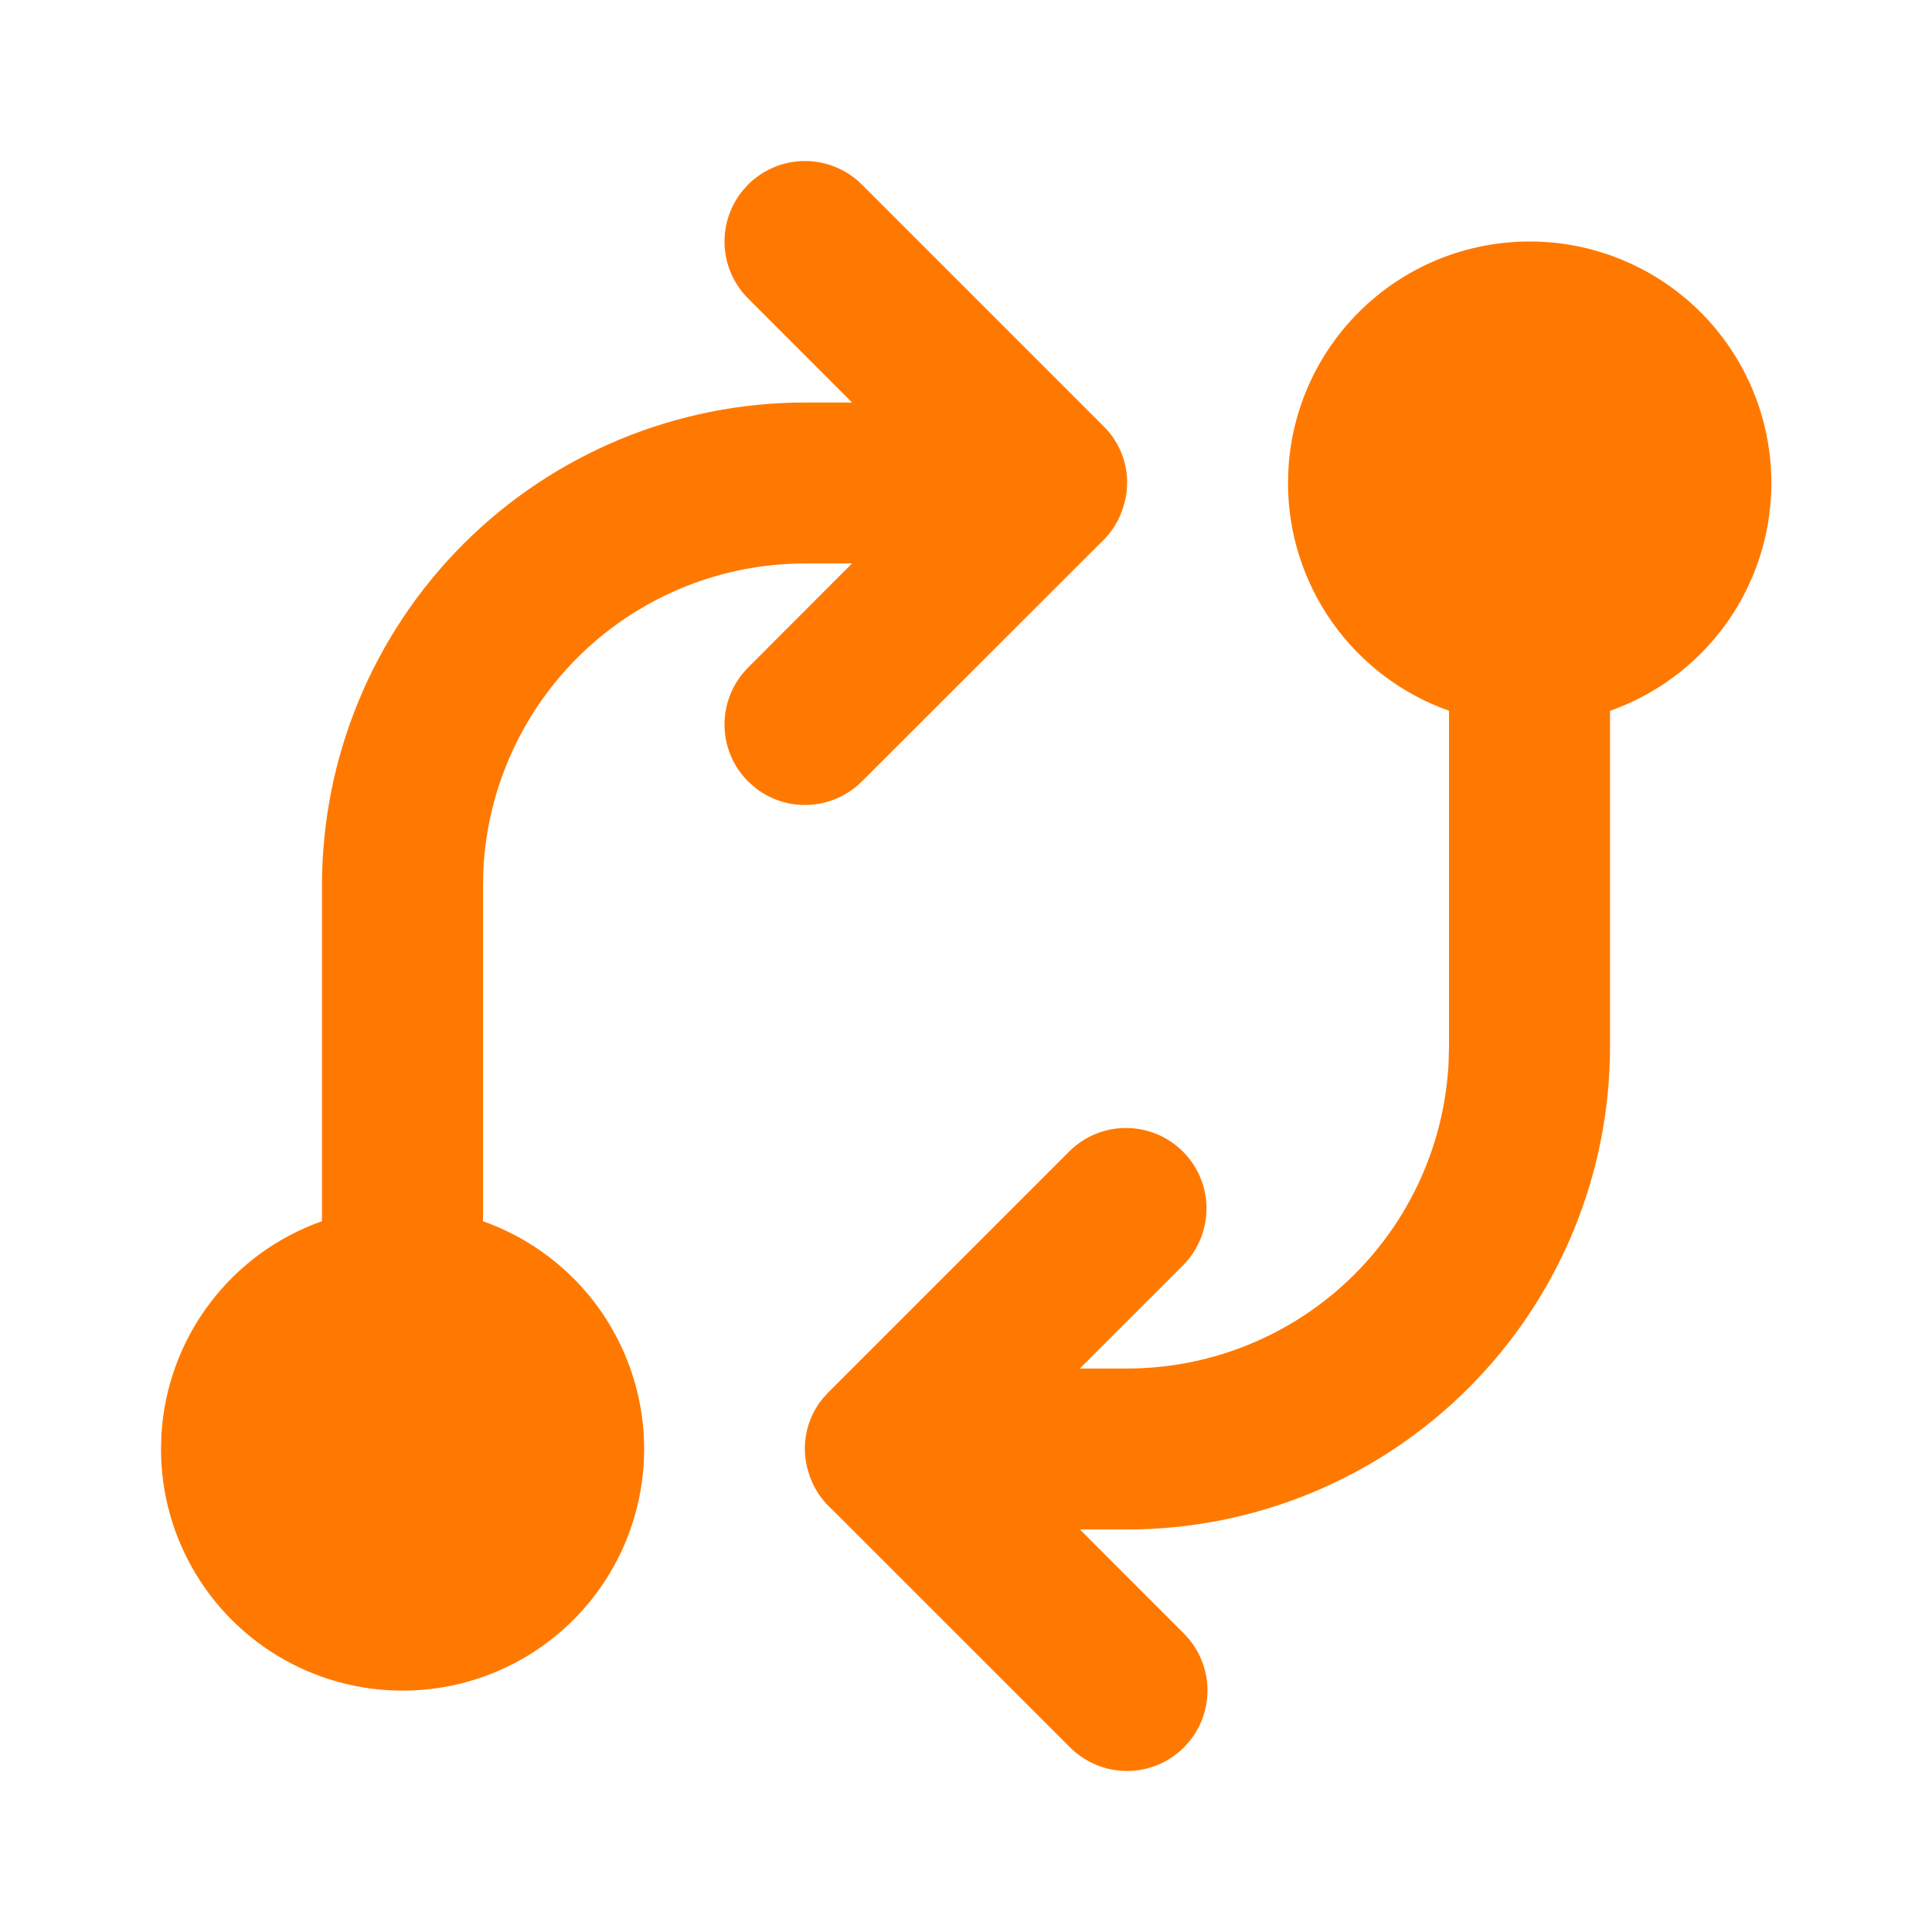 <svg width="35" height="35" viewBox="0 0 35 35" fill="none" xmlns="http://www.w3.org/2000/svg">
<path d="M27.708 4.375C28.741 4.373 29.742 4.738 30.532 5.403C31.323 6.068 31.852 6.992 32.027 8.01C32.202 9.029 32.01 10.076 31.487 10.967C30.963 11.857 30.141 12.534 29.167 12.877V18.958C29.167 21.279 28.245 23.505 26.604 25.145C24.963 26.787 22.737 27.708 20.417 27.708H19.564L21.448 29.594C21.699 29.845 21.85 30.179 21.872 30.534C21.894 30.888 21.786 31.238 21.569 31.519L21.448 31.656C21.174 31.93 20.803 32.083 20.417 32.083C20.03 32.083 19.659 31.93 19.386 31.656L15.07 27.341C14.925 27.21 14.806 27.052 14.723 26.874L14.668 26.741L14.627 26.604C14.57 26.387 14.565 26.16 14.613 25.94C14.66 25.721 14.758 25.516 14.9 25.341L15.011 25.219L19.386 20.844C19.661 20.578 20.029 20.431 20.411 20.435C20.794 20.438 21.16 20.591 21.43 20.862C21.7 21.132 21.854 21.498 21.857 21.88C21.86 22.263 21.713 22.631 21.448 22.906L19.562 24.792H20.417C21.913 24.792 23.353 24.216 24.437 23.185C25.521 22.154 26.168 20.745 26.243 19.25L26.25 18.958V12.876C25.397 12.574 24.658 12.015 24.136 11.276C23.614 10.537 23.333 9.655 23.333 8.75L23.341 8.493C23.406 7.379 23.895 6.332 24.707 5.567C25.519 4.801 26.592 4.375 27.708 4.375ZM15.614 3.344L19.989 7.719C20.17 7.895 20.301 8.117 20.368 8.36C20.435 8.603 20.437 8.86 20.373 9.104L20.358 9.15L20.354 9.176L20.342 9.202L20.332 9.241L20.309 9.293L20.294 9.339L20.284 9.354L20.277 9.374C20.195 9.549 20.08 9.705 19.938 9.835L15.614 14.156C15.363 14.407 15.029 14.558 14.675 14.58C14.32 14.603 13.97 14.495 13.689 14.277L13.552 14.156C13.279 13.883 13.125 13.512 13.125 13.125C13.125 12.738 13.279 12.367 13.552 12.094L15.435 10.208H14.583C13.087 10.208 11.647 10.784 10.563 11.815C9.479 12.847 8.832 14.255 8.757 15.75L8.75 16.042V22.124C9.507 22.392 10.175 22.862 10.683 23.483C11.191 24.105 11.517 24.854 11.628 25.649C11.738 26.444 11.628 27.253 11.309 27.99C10.991 28.726 10.475 29.361 9.82 29.824C9.165 30.288 8.395 30.562 7.594 30.617C6.794 30.673 5.994 30.507 5.281 30.138C4.568 29.769 3.971 29.211 3.554 28.525C3.137 27.84 2.916 27.052 2.917 26.25L2.924 25.993C2.974 25.134 3.277 24.308 3.794 23.619C4.312 22.93 5.021 22.41 5.833 22.123V16.042C5.833 13.721 6.755 11.495 8.396 9.854C10.037 8.214 12.263 7.292 14.583 7.292H15.436L13.552 5.406C13.301 5.155 13.15 4.821 13.128 4.466C13.106 4.112 13.214 3.762 13.431 3.481L13.552 3.344C13.826 3.071 14.197 2.917 14.583 2.917C14.97 2.917 15.341 3.071 15.614 3.344Z" fill="#FF7900"/>
</svg>
